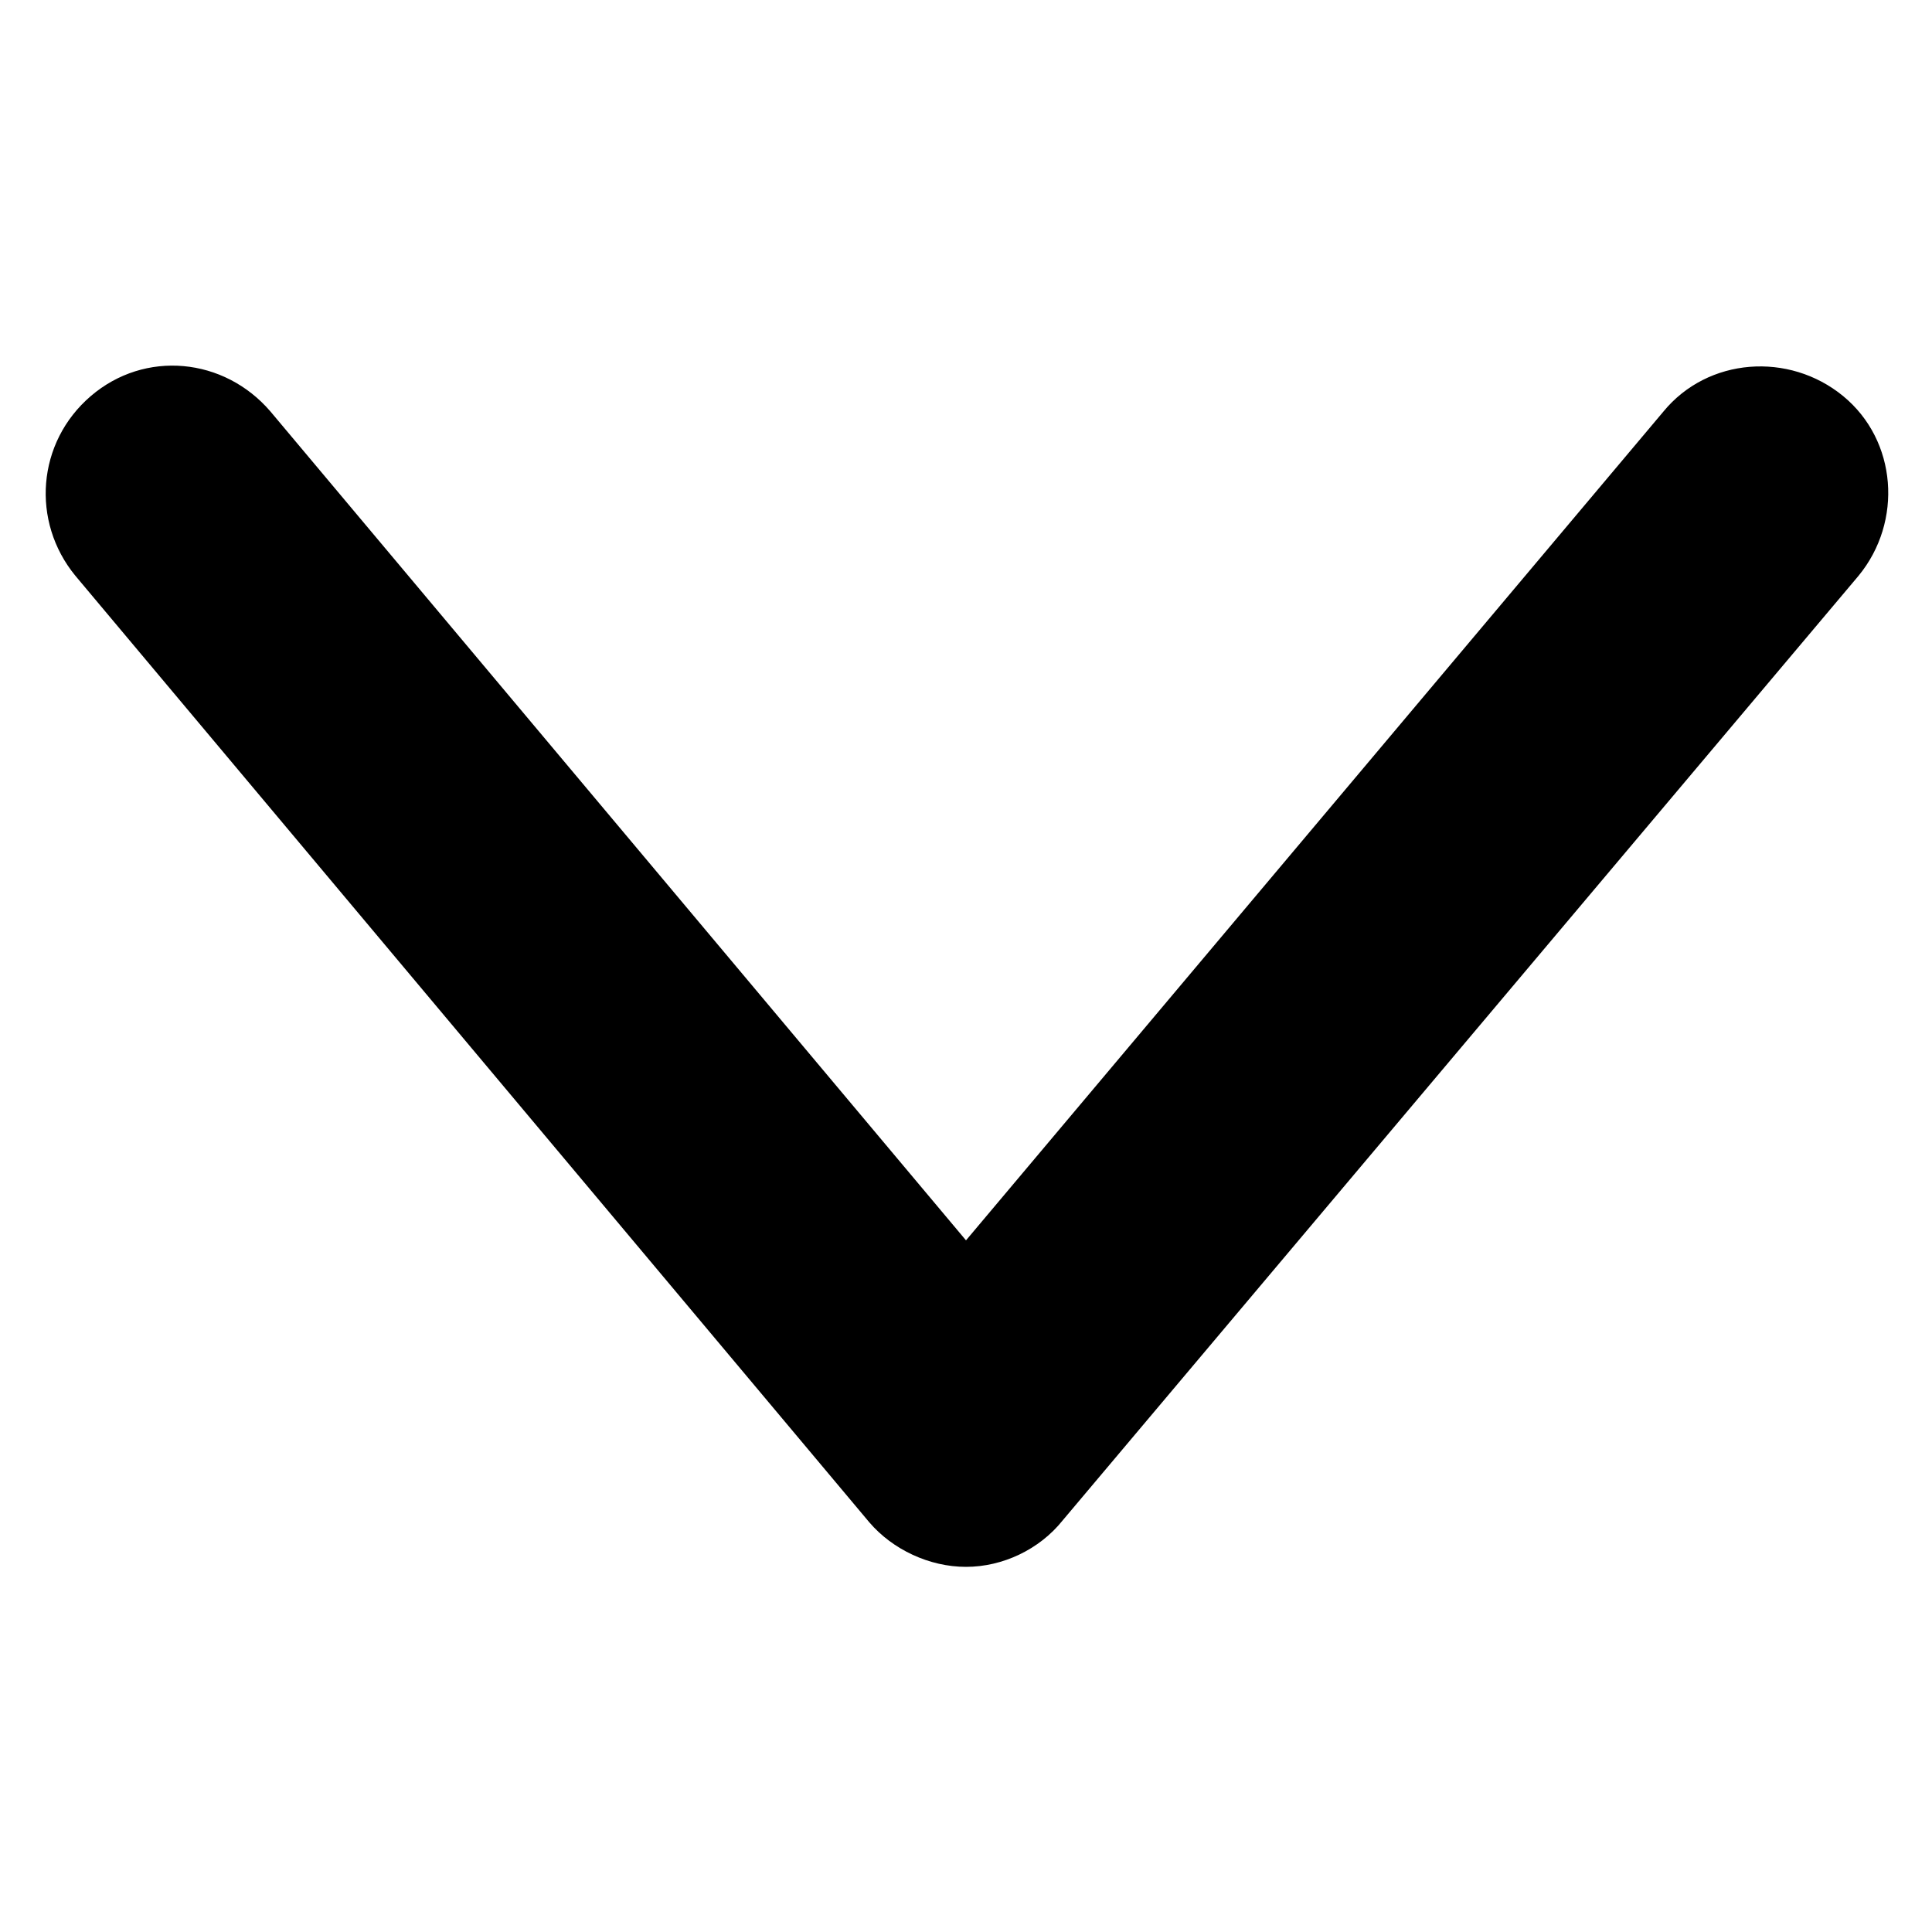 <svg id="Layer_1" xmlns="http://www.w3.org/2000/svg" viewBox="0 0 100 100"><style>.st0{fill:#000}</style><g id="XMLID_3454_"><g id="XMLID_3464_"><path id="XMLID_6_" class="st0" d="M50 81.1c-1.9 0-3.8-.9-5-2.3l-41.1-49c-2.3-2.8-2-6.9.8-9.3s6.9-2 9.3.8l36 42.9 36.1-42.9c2.3-2.8 6.5-3.1 9.3-.8 2.8 2.3 3.1 6.5.8 9.3L55 78.7c-1.2 1.5-3.1 2.4-5 2.4z"/></g></g></svg>